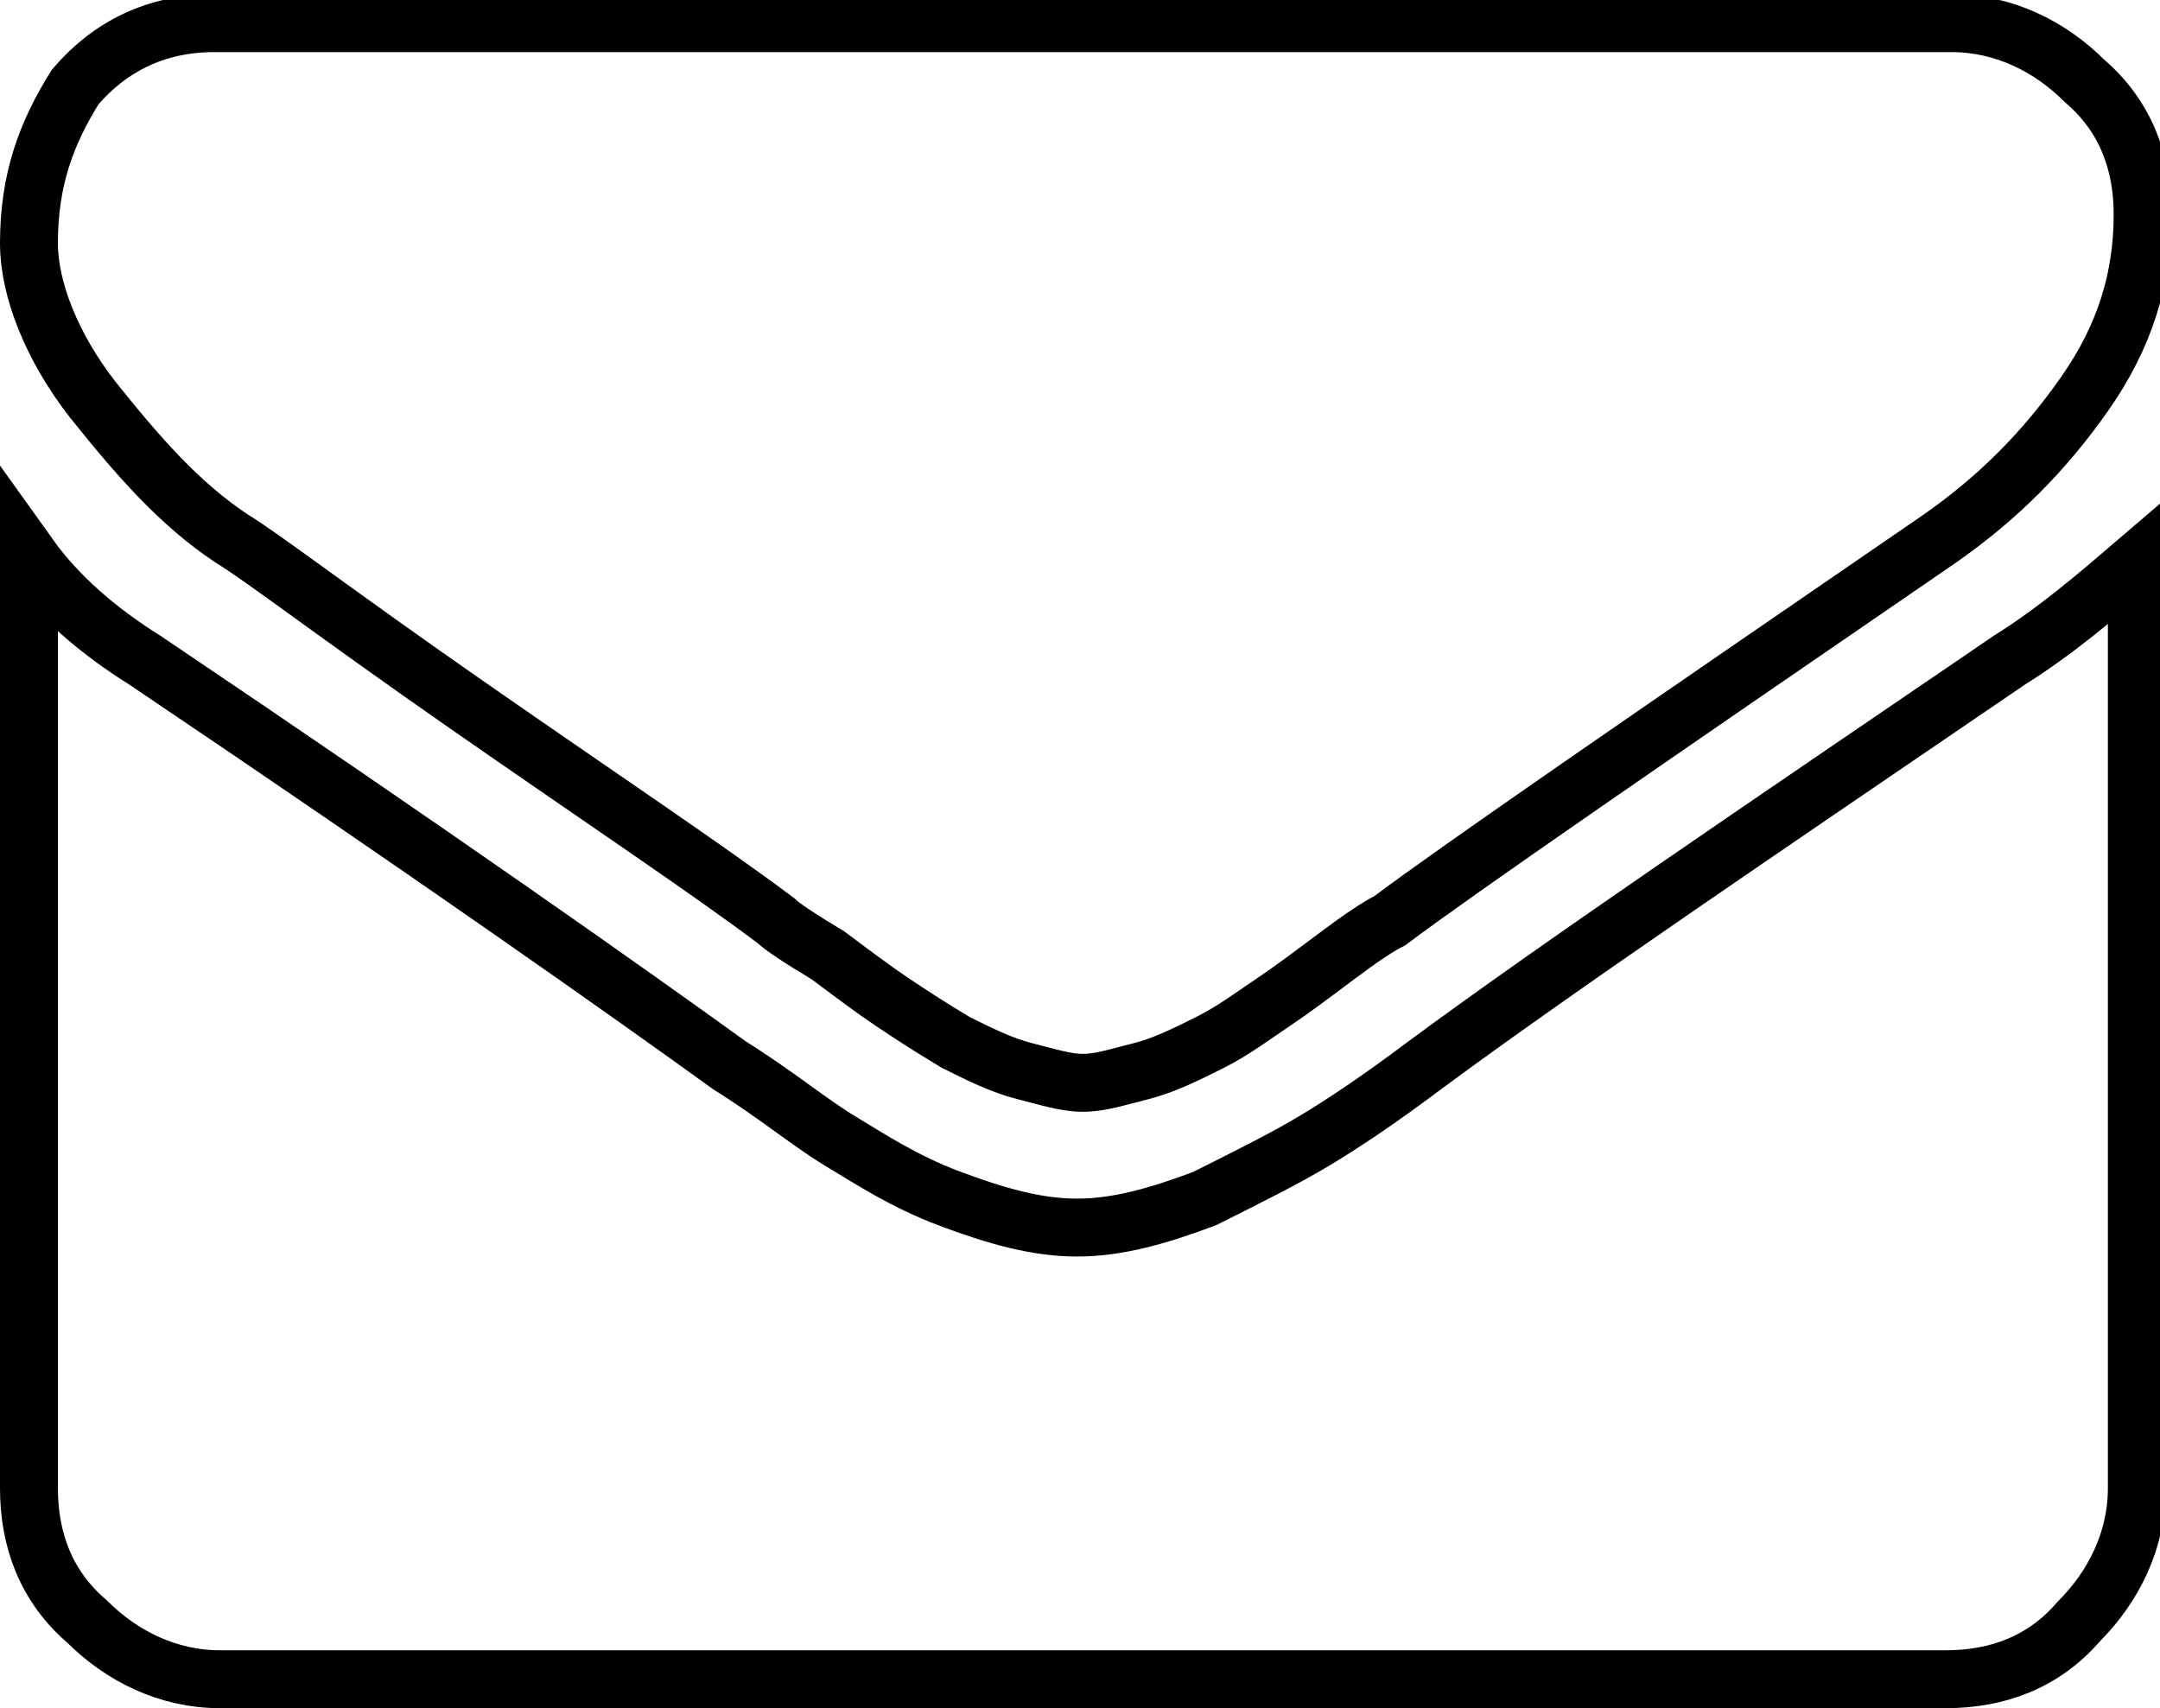 <?xml version="1.0" encoding="utf-8"?>
<!-- Generator: Adobe Illustrator 22.0.1, SVG Export Plug-In . SVG Version: 6.00 Build 0)  -->
<svg version="1.1" id="Layer_1" xmlns="http://www.w3.org/2000/svg" xmlns:xlink="http://www.w3.org/1999/xlink" x="0px" y="0px"
	 viewBox="0 0 37.3 29.5" style="enable-background:new 0 0 37.3 29.5;" xml:space="preserve">
<style type="text/css">
	.st0{fill:none;stroke:#000000;stroke-miterlimit:10;}
</style>
<g>
	<g>
		<path class="st0" d="M4,9.3c0.5,0.3,1.8,1.3,4.1,2.9c2.3,1.6,4.1,2.8,5.3,3.7c0.1,0.1,0.4,0.3,0.9,0.6c0.4,0.3,0.8,0.6,1.1,0.8
			c0.3,0.2,0.6,0.4,1.1,0.7c0.4,0.2,0.8,0.4,1.2,0.5c0.4,0.1,0.7,0.2,1,0.2h0c0.3,0,0.6-0.1,1-0.2c0.4-0.1,0.8-0.3,1.2-0.5
			c0.4-0.2,0.8-0.5,1.1-0.7c0.3-0.2,0.7-0.5,1.1-0.8c0.4-0.3,0.7-0.5,0.9-0.6c1.2-0.9,4.4-3.1,9.5-6.6c1-0.7,1.8-1.5,2.5-2.5
			c0.7-1,1-2,1-3.1c0-0.9-0.3-1.7-1-2.3c-0.6-0.6-1.4-1-2.3-1H3.7c-1,0-1.8,0.4-2.4,1.1C0.8,2.3,0.5,3.1,0.5,4.2
			C0.5,5,0.9,6,1.6,6.9C2.4,7.9,3.1,8.7,4,9.3z"/>
	</g>
	<path class="st0" d="M34.7,11.4c-4.4,3-7.8,5.3-10.1,7c-0.8,0.6-1.4,1-1.9,1.3c-0.5,0.3-1.1,0.6-1.9,1c-0.8,0.3-1.5,0.5-2.2,0.5h0
		c-0.7,0-1.4-0.2-2.2-0.5c-0.8-0.3-1.4-0.7-1.9-1c-0.5-0.3-1.1-0.8-1.9-1.3c-1.8-1.3-5.2-3.7-10.1-7c-0.8-0.5-1.5-1.1-2-1.8v16.1
		c0,0.9,0.3,1.7,1,2.3c0.6,0.6,1.4,1,2.3,1h29.8c0.9,0,1.7-0.3,2.3-1c0.6-0.6,1-1.4,1-2.3V9.7C36.2,10.3,35.5,10.9,34.7,11.4z"/>
</g>
</svg>
